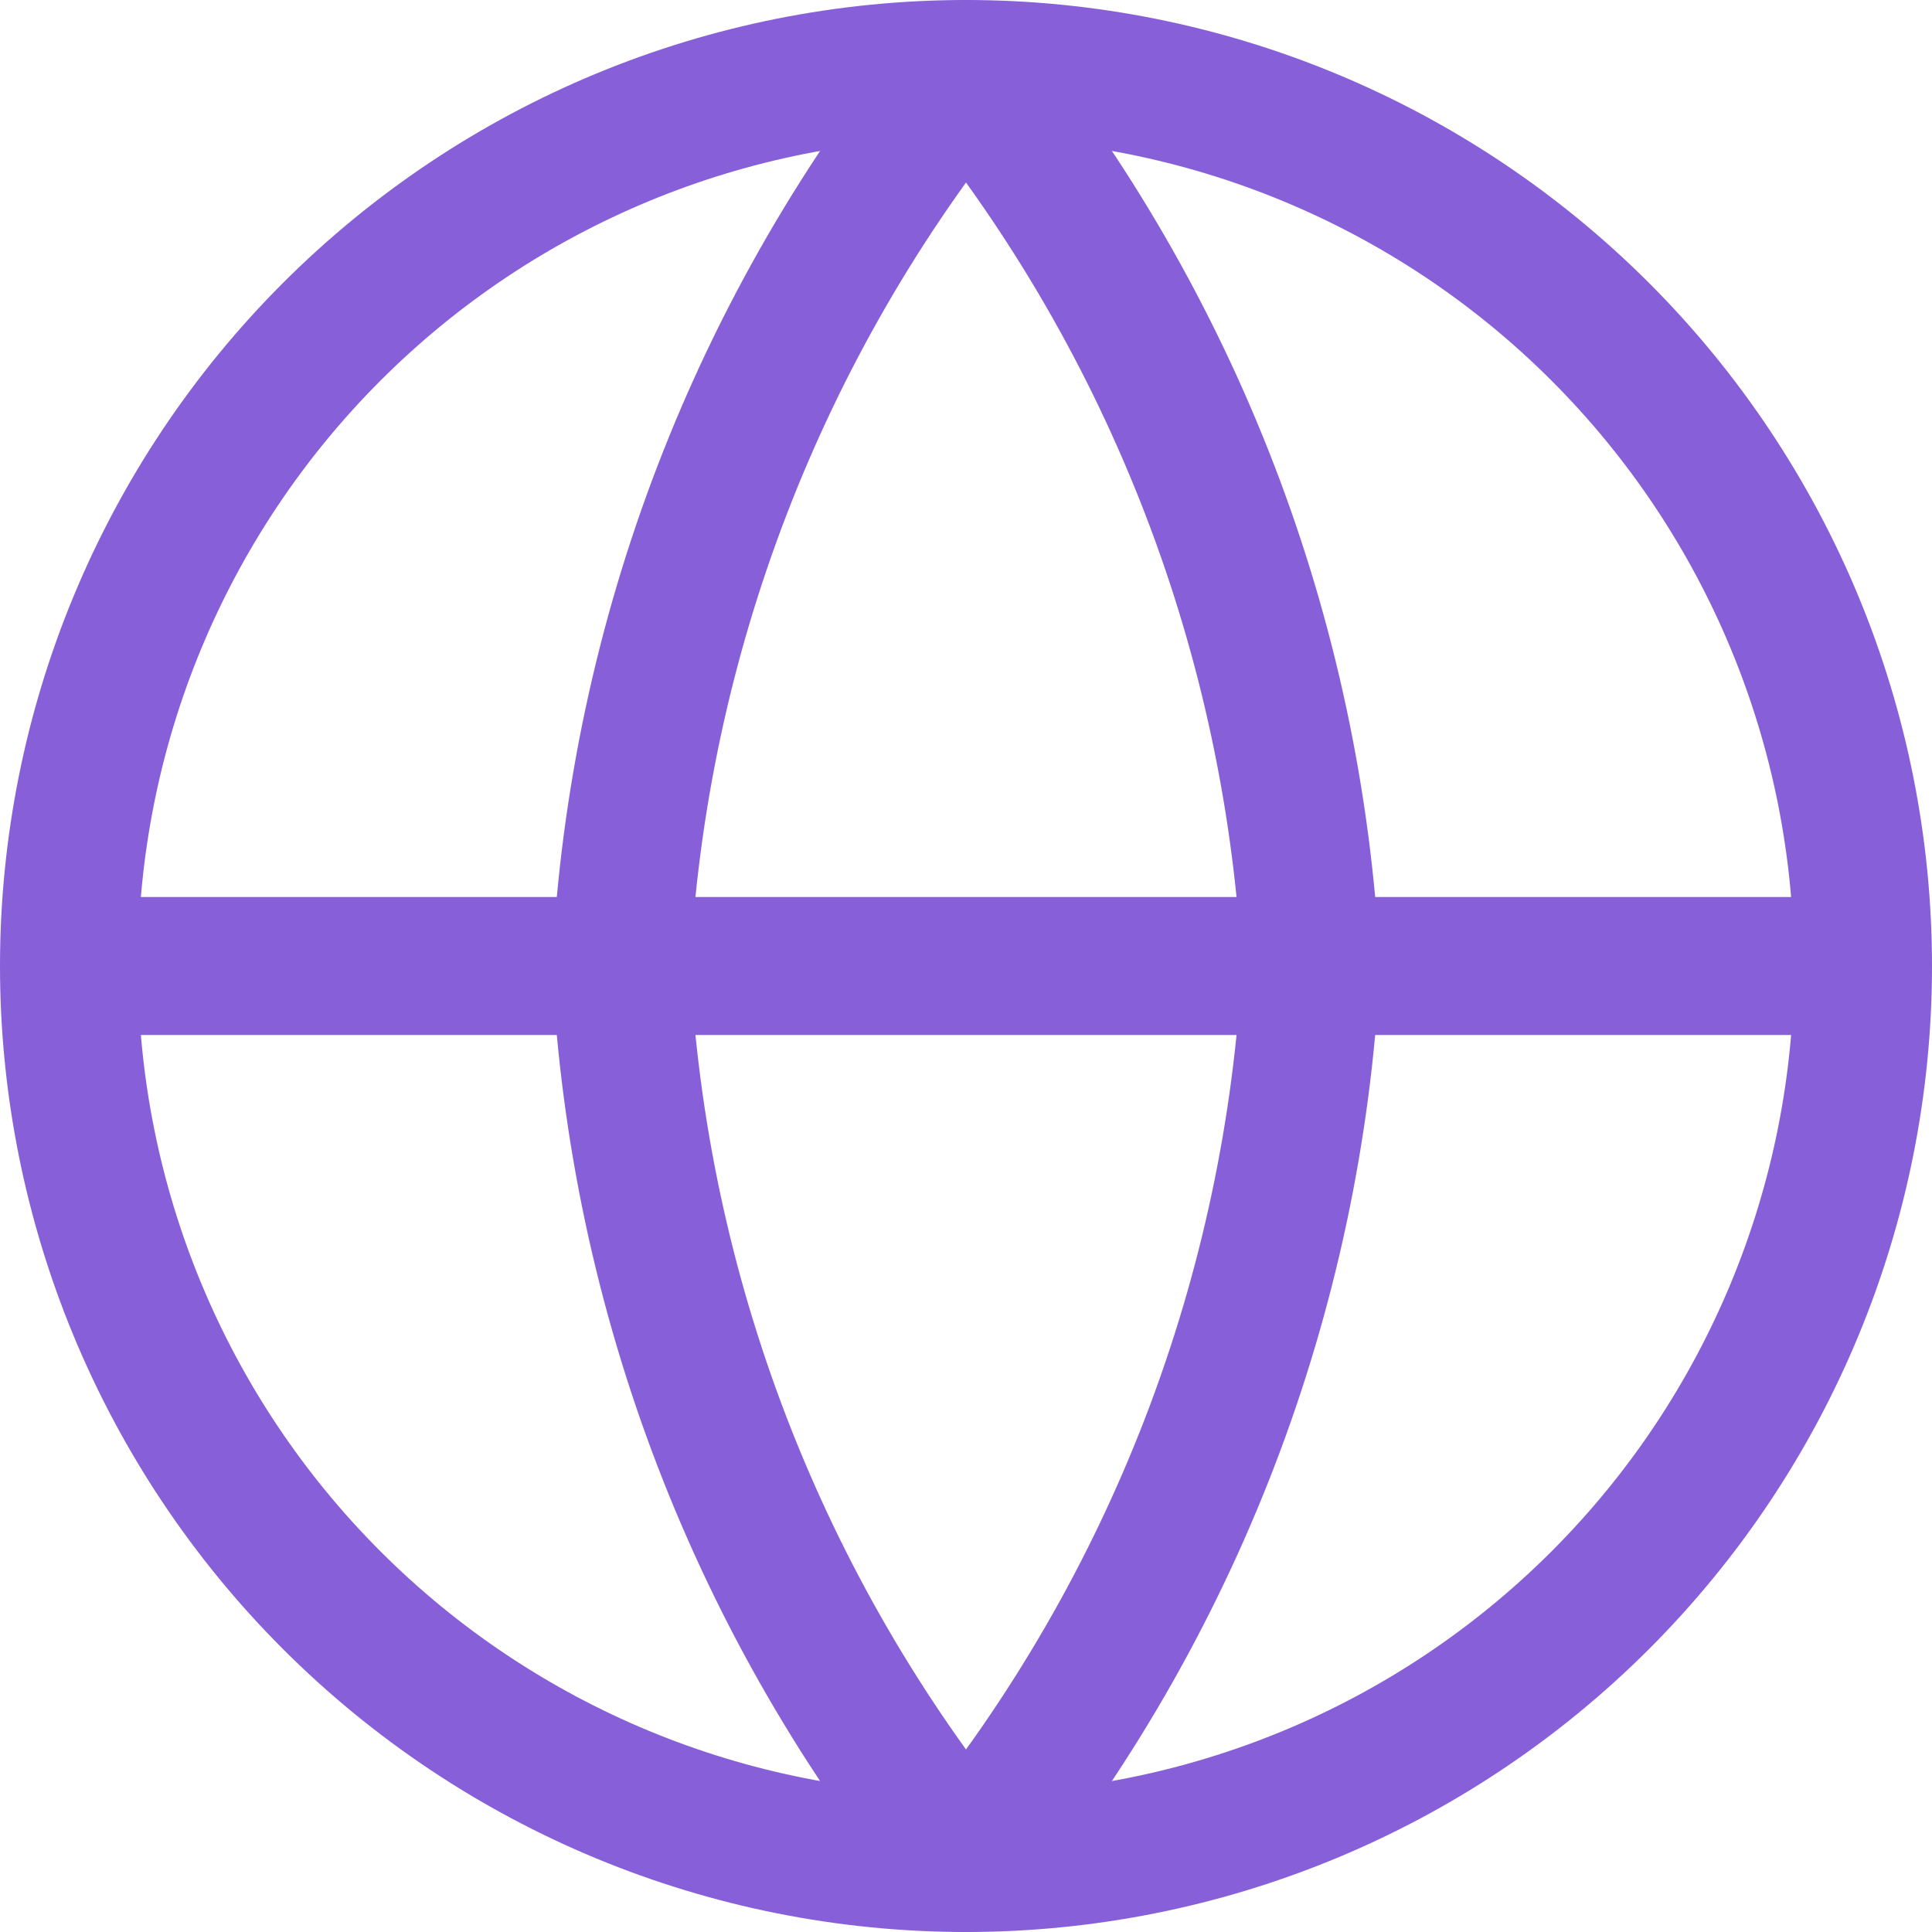 <svg width="14" height="14" viewBox="0 0 14 14" fill="none" xmlns="http://www.w3.org/2000/svg">
<g id="streamline:web" clip-path="url(#clip0_1_964)">
<g id="Group">
<path id="Vector" d="M13.5 7C13.5 8.724 12.815 10.377 11.596 11.596C10.377 12.815 8.724 13.5 7 13.5C5.276 13.5 3.623 12.815 2.404 11.596C1.185 10.377 0.5 8.724 0.5 7M13.5 7C13.5 5.276 12.815 3.623 11.596 2.404C10.377 1.185 8.724 0.5 7 0.5C5.276 0.5 3.623 1.185 2.404 2.404C1.185 3.623 0.5 5.276 0.5 7M13.5 7H0.5" stroke="#875FD9" stroke-linecap="round" stroke-linejoin="round"/>
<path id="Vector_2" d="M9.5 7C9.377 9.377 8.502 11.653 7 13.5C5.498 11.653 4.623 9.377 4.5 7C4.623 4.623 5.498 2.347 7 0.5C8.502 2.347 9.377 4.623 9.5 7Z" stroke="#875FD9" stroke-linecap="round" stroke-linejoin="round"/>
</g>
</g>
<defs>
<clipPath id="clip0_1_964">
<rect width="14" height="14" fill="white"/>
</clipPath>
</defs>
</svg>
